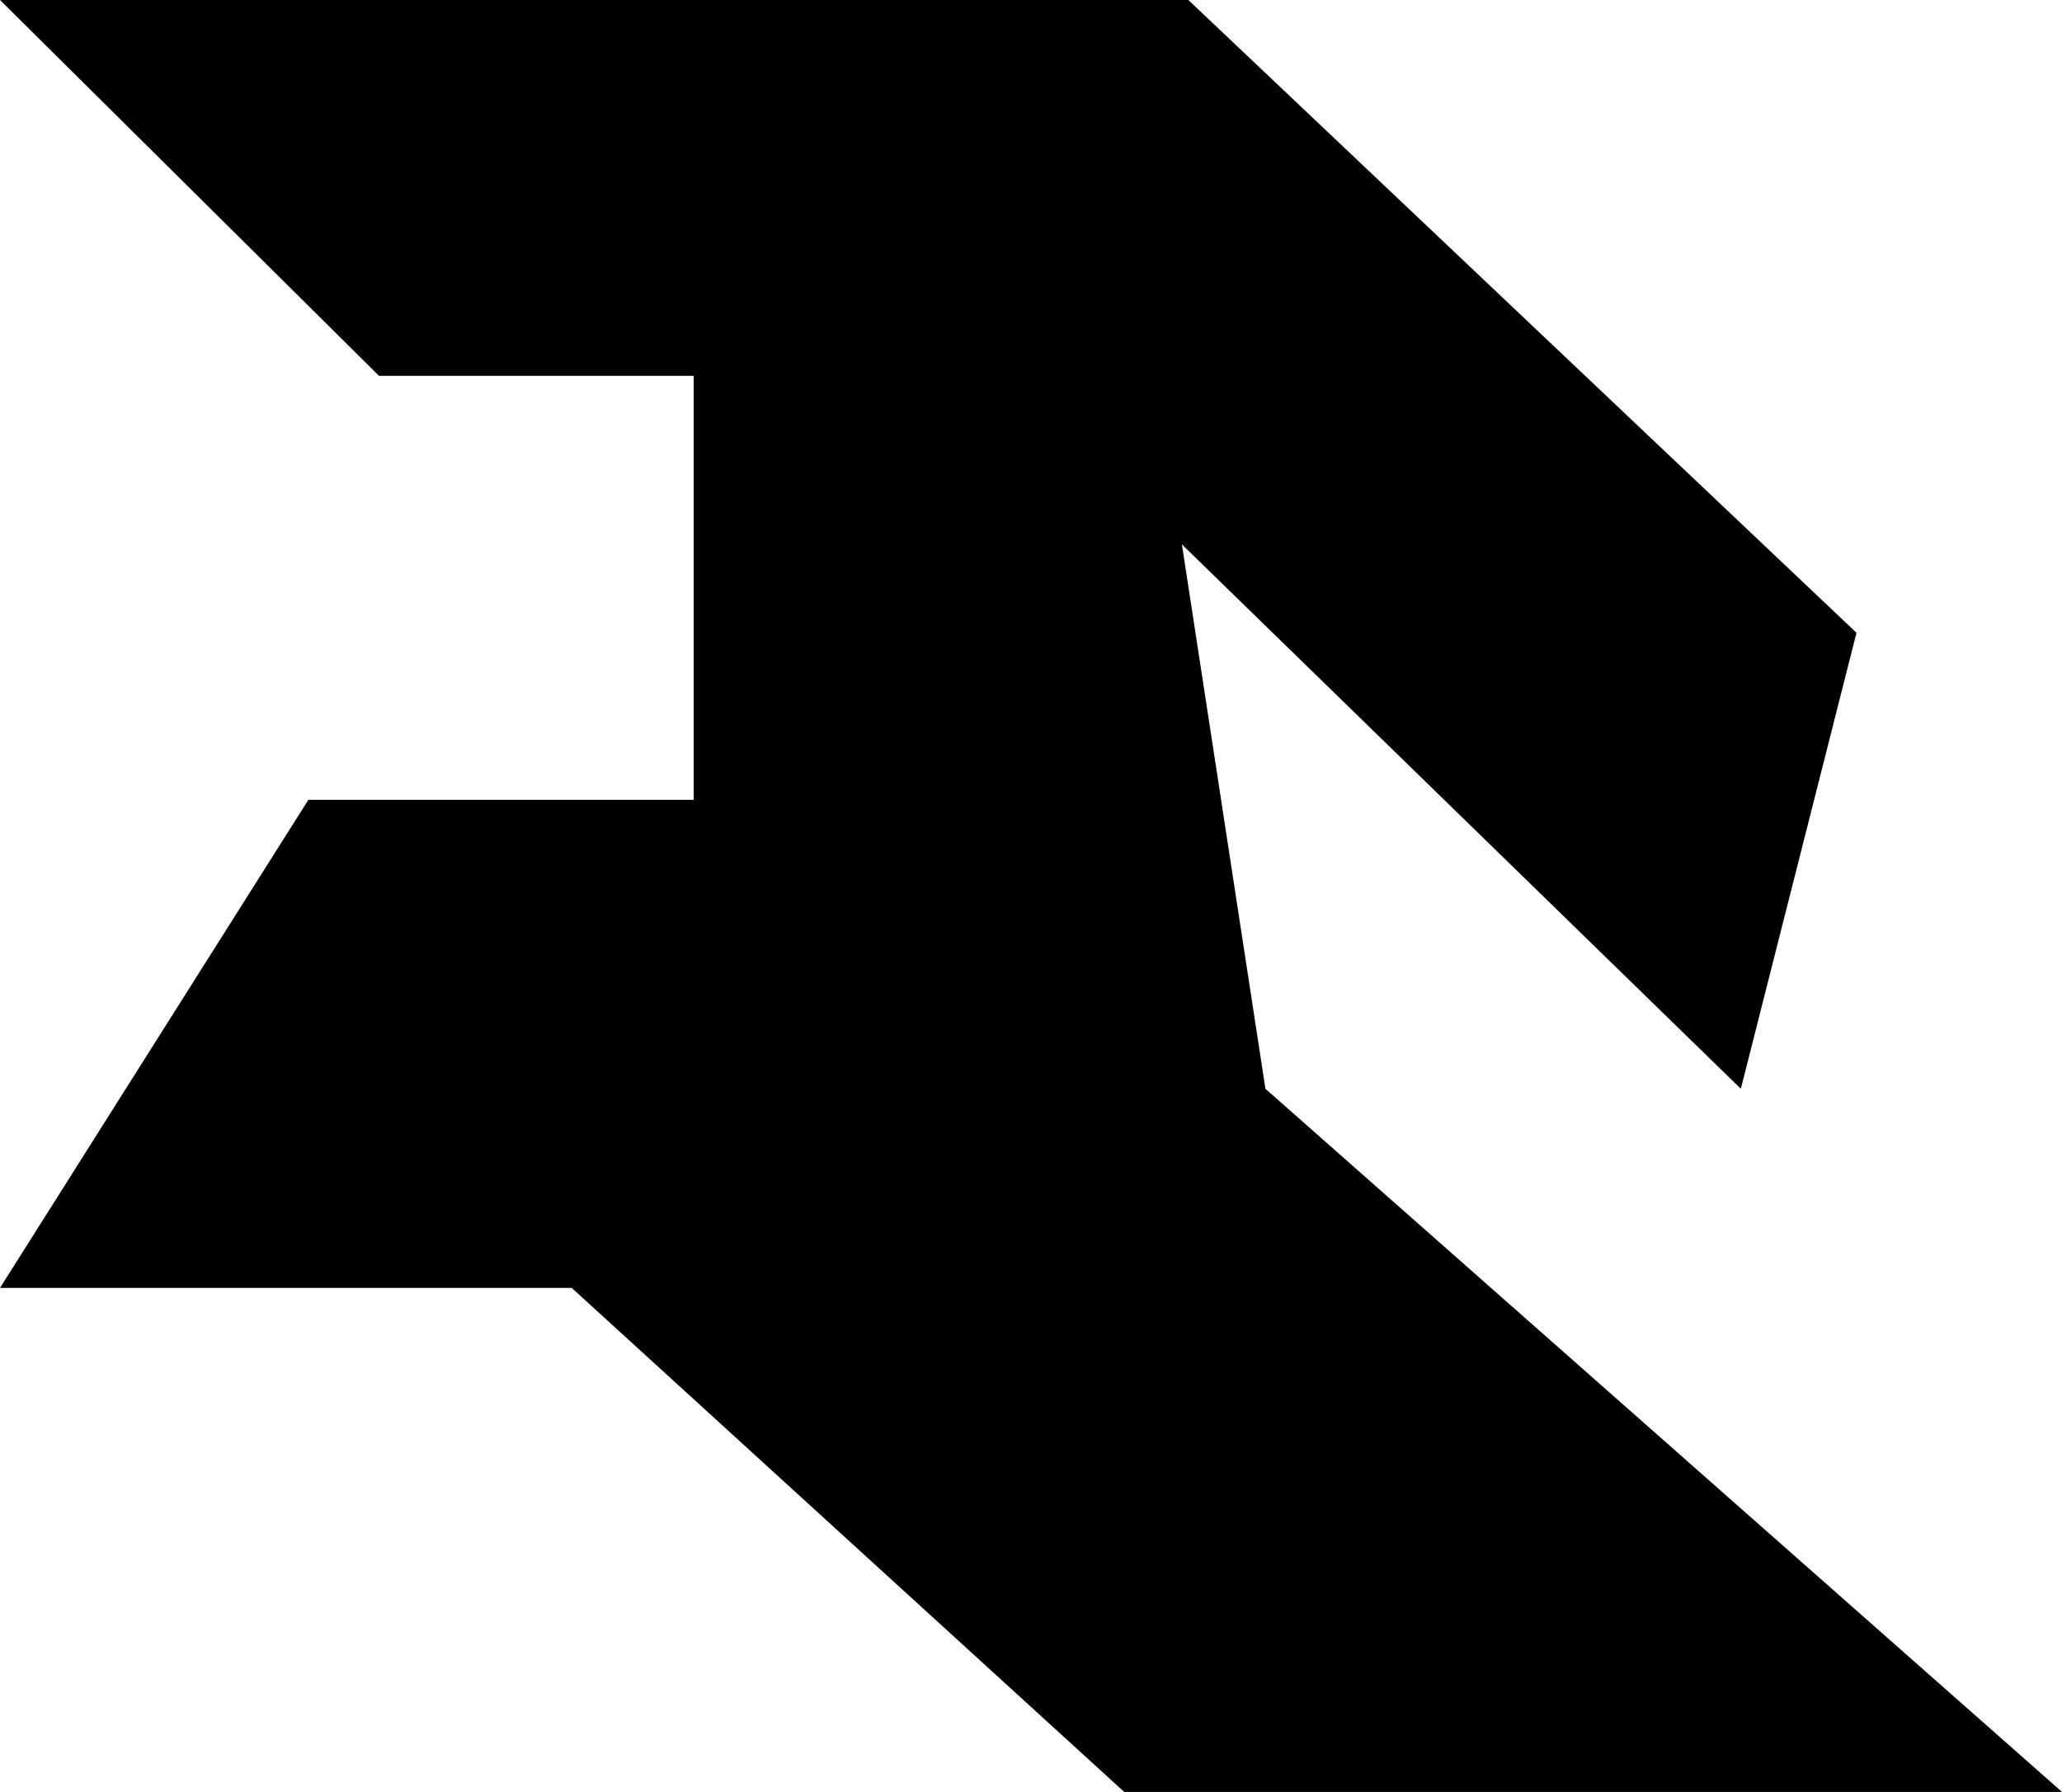 <svg xmlns="http://www.w3.org/2000/svg" viewBox="0 0 172.58 150"><g id="Layer_2" data-name="Layer 2"><g id="Layer_1-2" data-name="Layer 1"><polygon points="0 0 99.46 0 155.38 52.97 145.7 91.14 98.92 45.57 105.91 91.14 172.58 150 94.09 150 47.85 107.81 0 107.81 25.81 66.95 58.06 66.95 58.06 31.46 31.72 31.46 0 0"/></g></g></svg>